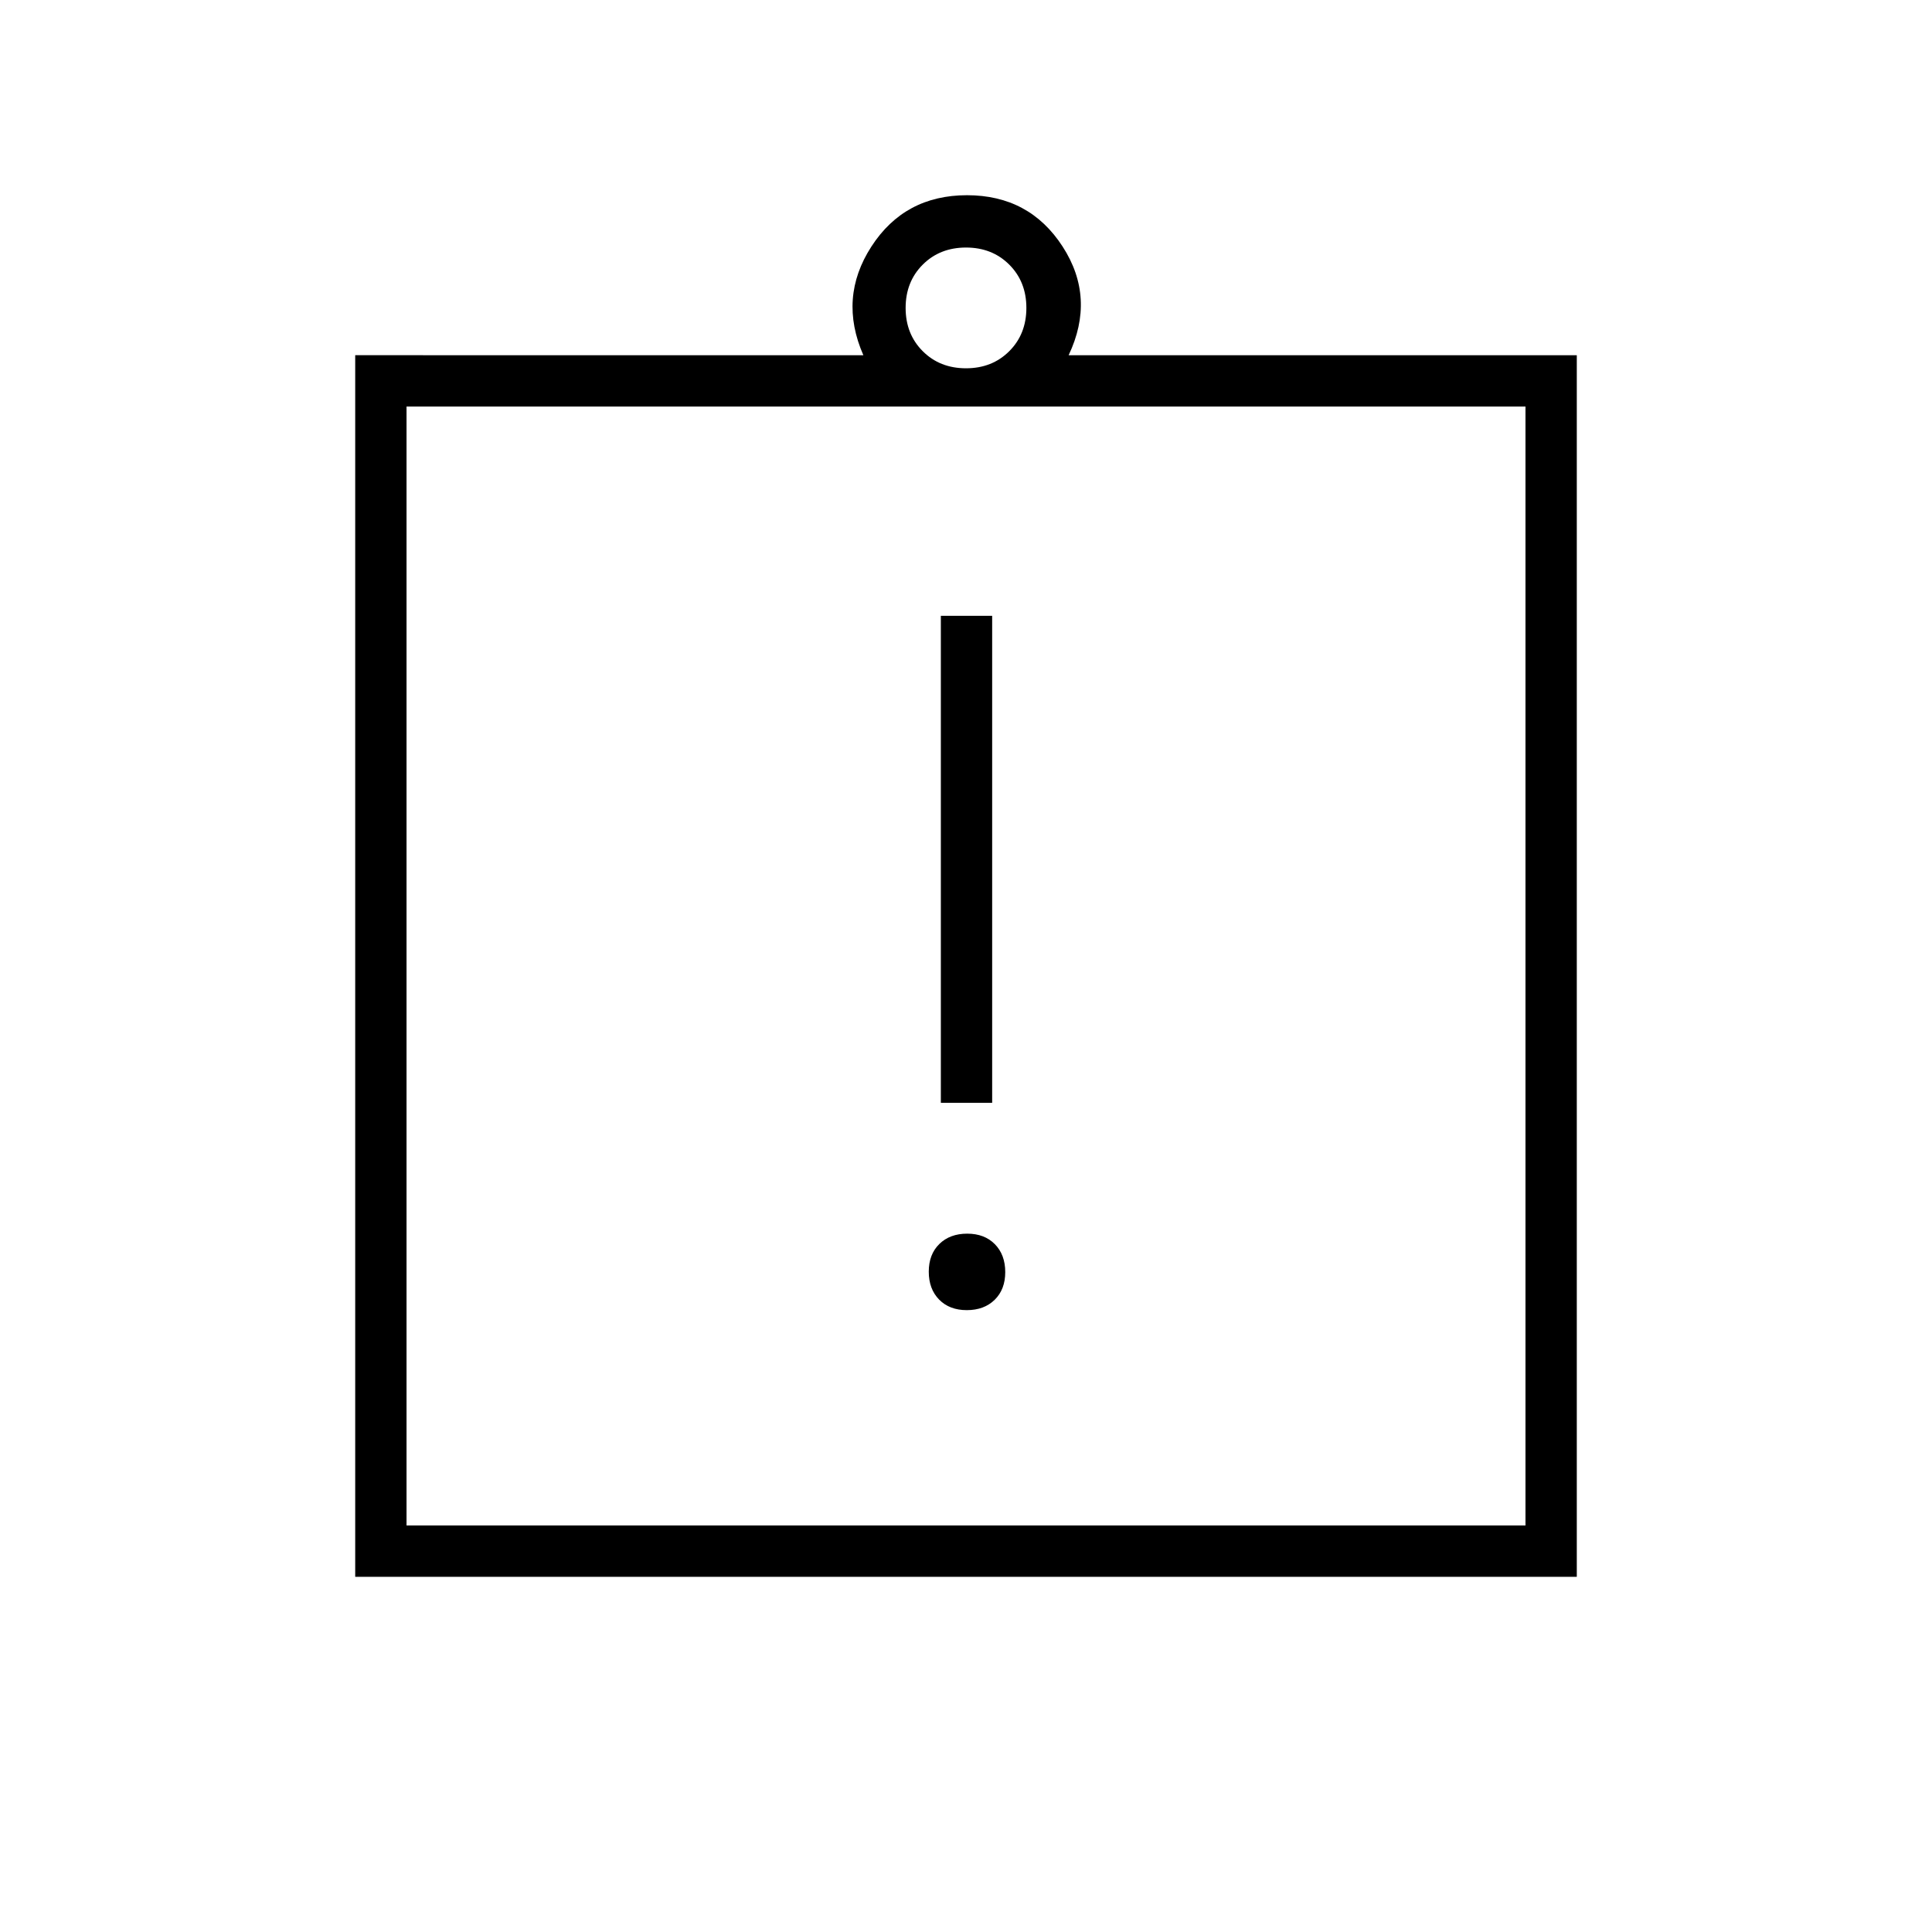 <svg xmlns="http://www.w3.org/2000/svg" height="24" viewBox="0 -960 960 960" width="24"><path d="M480.39-309q8.61 0 13.86-5.14 5.25-5.15 5.25-13.75 0-8.61-5.14-13.86-5.15-5.25-13.75-5.25-8.61 0-13.86 5.14-5.25 5.15-5.25 13.75 0 8.61 5.14 13.86 5.15 5.25 13.75 5.25ZM467.5-412H493v-242h-25.5v242Zm-291 235.5v-607H429q-12.5-28.5 4-54t47.5-25.5q31 0 47.5 25.5t3 54h252.5v607h-607ZM202-202h556v-556H202v556Zm278-575q13 0 21.5-8.5T510-807q0-13-8.5-21.5T480-837q-13 0-21.5 8.5T450-807q0 13 8.5 21.5T480-777ZM202-202v-556 556Z"/></svg>